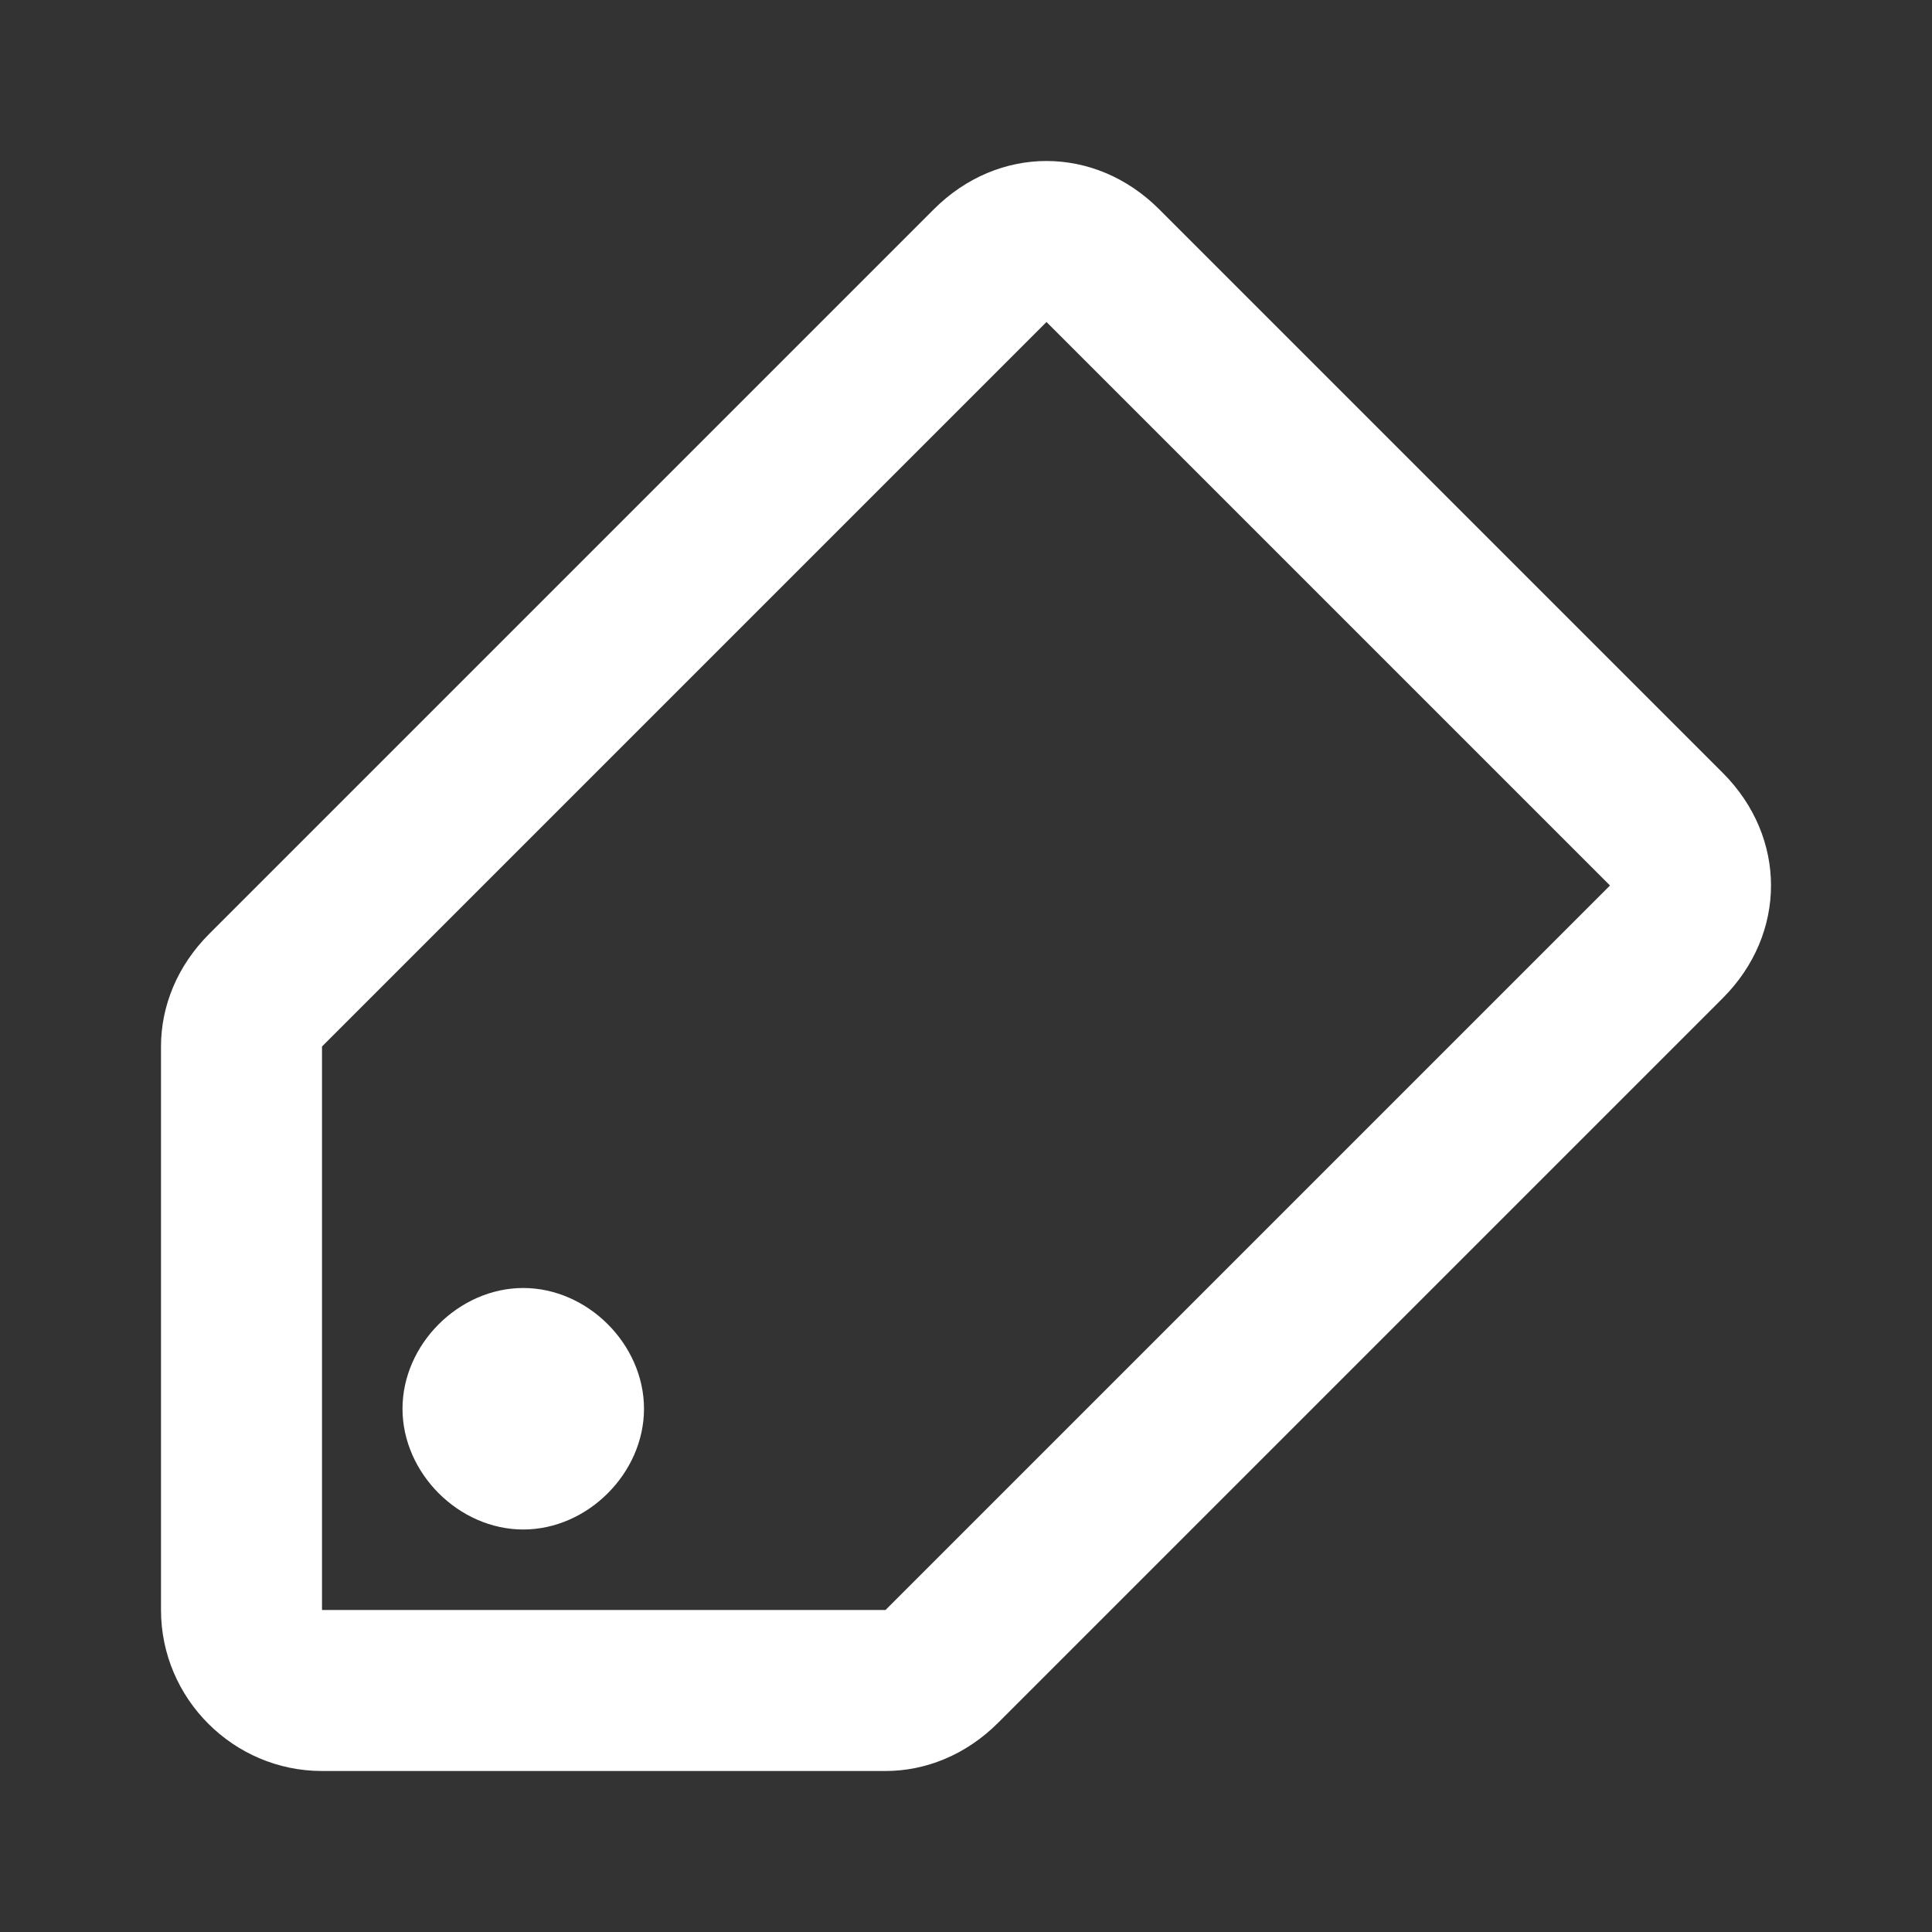 <?xml version="1.0" encoding="utf-8"?>
<!-- Generator: Adobe Illustrator 23.0.2, SVG Export Plug-In . SVG Version: 6.00 Build 0)  -->
<svg version="1.1" id="Calque_1" xmlns="http://www.w3.org/2000/svg" xmlns:xlink="http://www.w3.org/1999/xlink" x="0px" y="0px"
	 viewBox="0 0 24 24" style="enable-background:new 0 0 24 24;" xml:space="preserve">
<rect x="0" y="0" width="24" height="24" fill="#333333" stroke="none"/>
<style type="text/css">
	.st0{fill:#FFFFFF;}
</style>
<path class="st0" d="M11.6,2.6l-9,9C2.2,12,2,12.5,2,13v7c0,1.1,0.9,2,2,2h7c0.5,0,1-0.2,1.4-0.6l9-9C21.8,12,22,11.5,22,11
	c0-0.5-0.2-1-0.6-1.4l-7-7C14,2.2,13.5,2,13,2C12.5,2,12,2.2,11.6,2.6 M20,11l-9,9H4v-7l9-9 M5,17.5C5,16.7,5.7,16,6.5,16
	S8,16.7,8,17.5C8,18.3,7.3,19,6.5,19S5,18.3,5,17.5z"/>
</svg>
